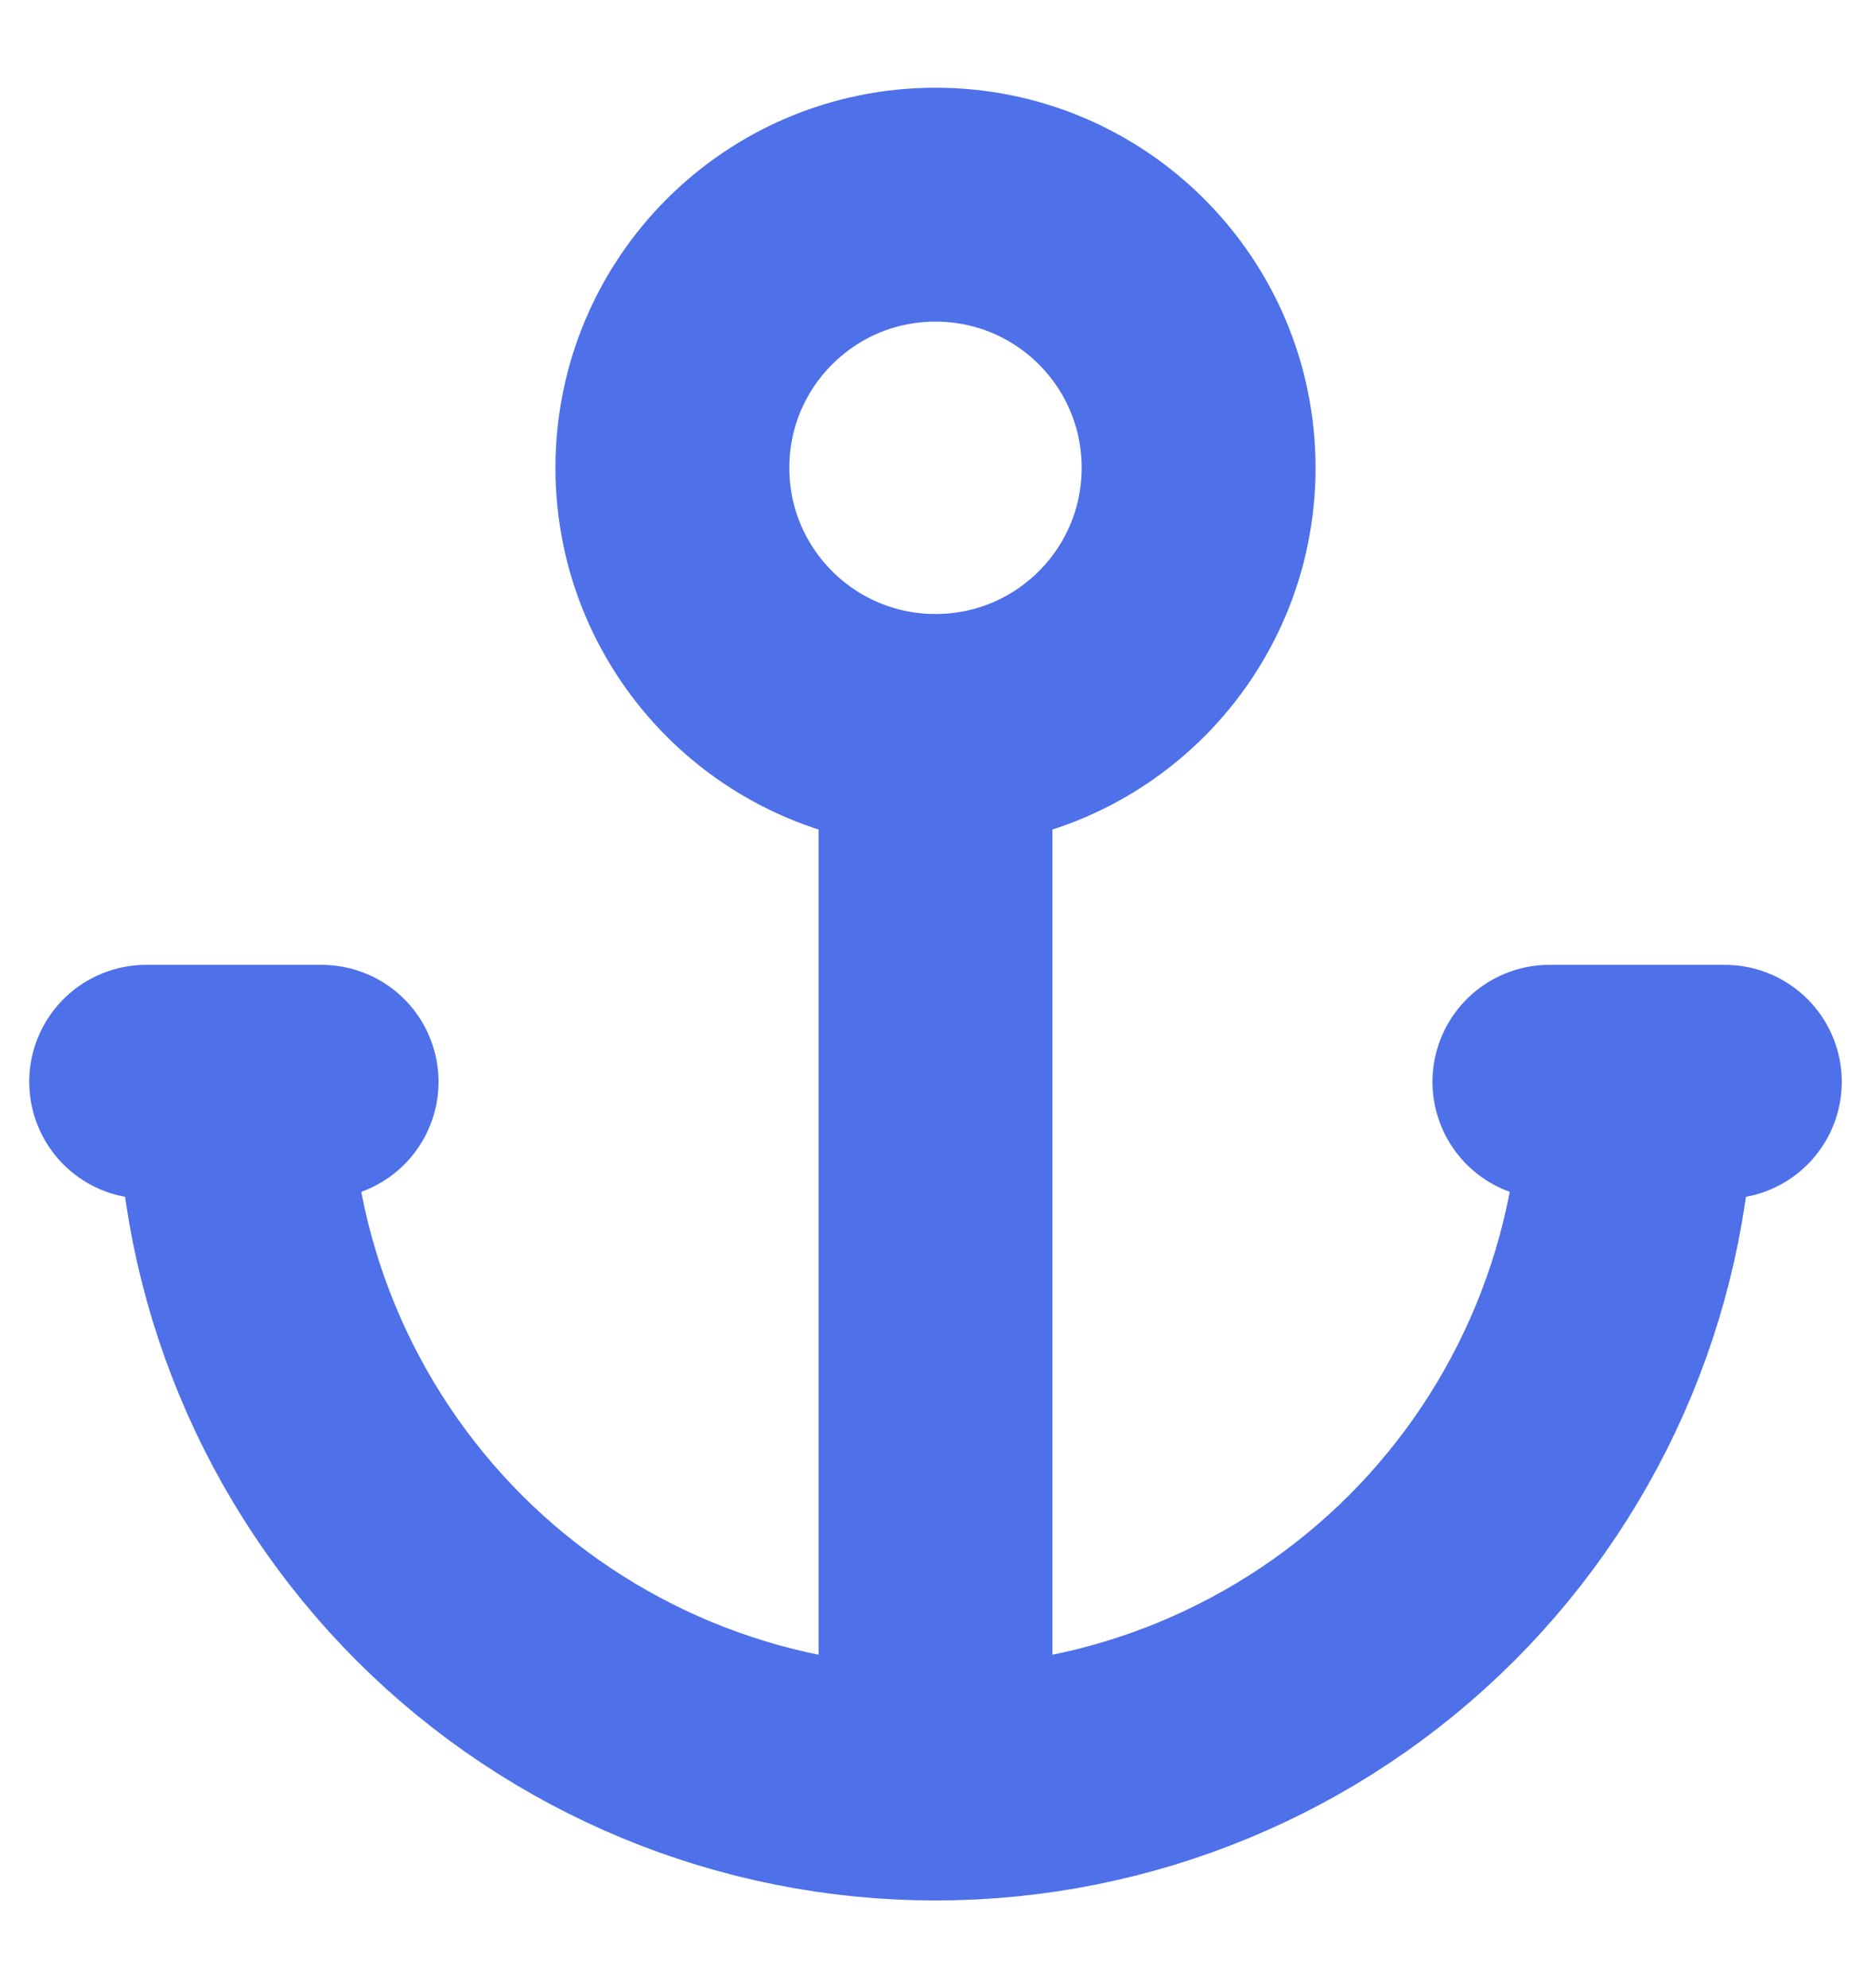 <svg width="16" height="17" viewBox="0 0 16 17" fill="none" xmlns="http://www.w3.org/2000/svg">
<path d="M8 6.25V15.25M8 6.25C9.243 6.25 10.25 5.243 10.25 4C10.25 2.757 9.243 1.75 8 1.75C6.757 1.75 5.75 2.757 5.75 4C5.75 5.243 6.757 6.25 8 6.25ZM8 15.25C6.409 15.25 4.883 14.618 3.757 13.493C2.632 12.367 2 10.841 2 9.25M8 15.25C9.591 15.25 11.117 14.618 12.243 13.493C13.368 12.367 14 10.841 14 9.25M14.75 9.25H13.25M2.75 9.25H1.25" stroke="#4E70E9" stroke-width="2" stroke-linecap="round" stroke-linejoin="round"/>
</svg>
